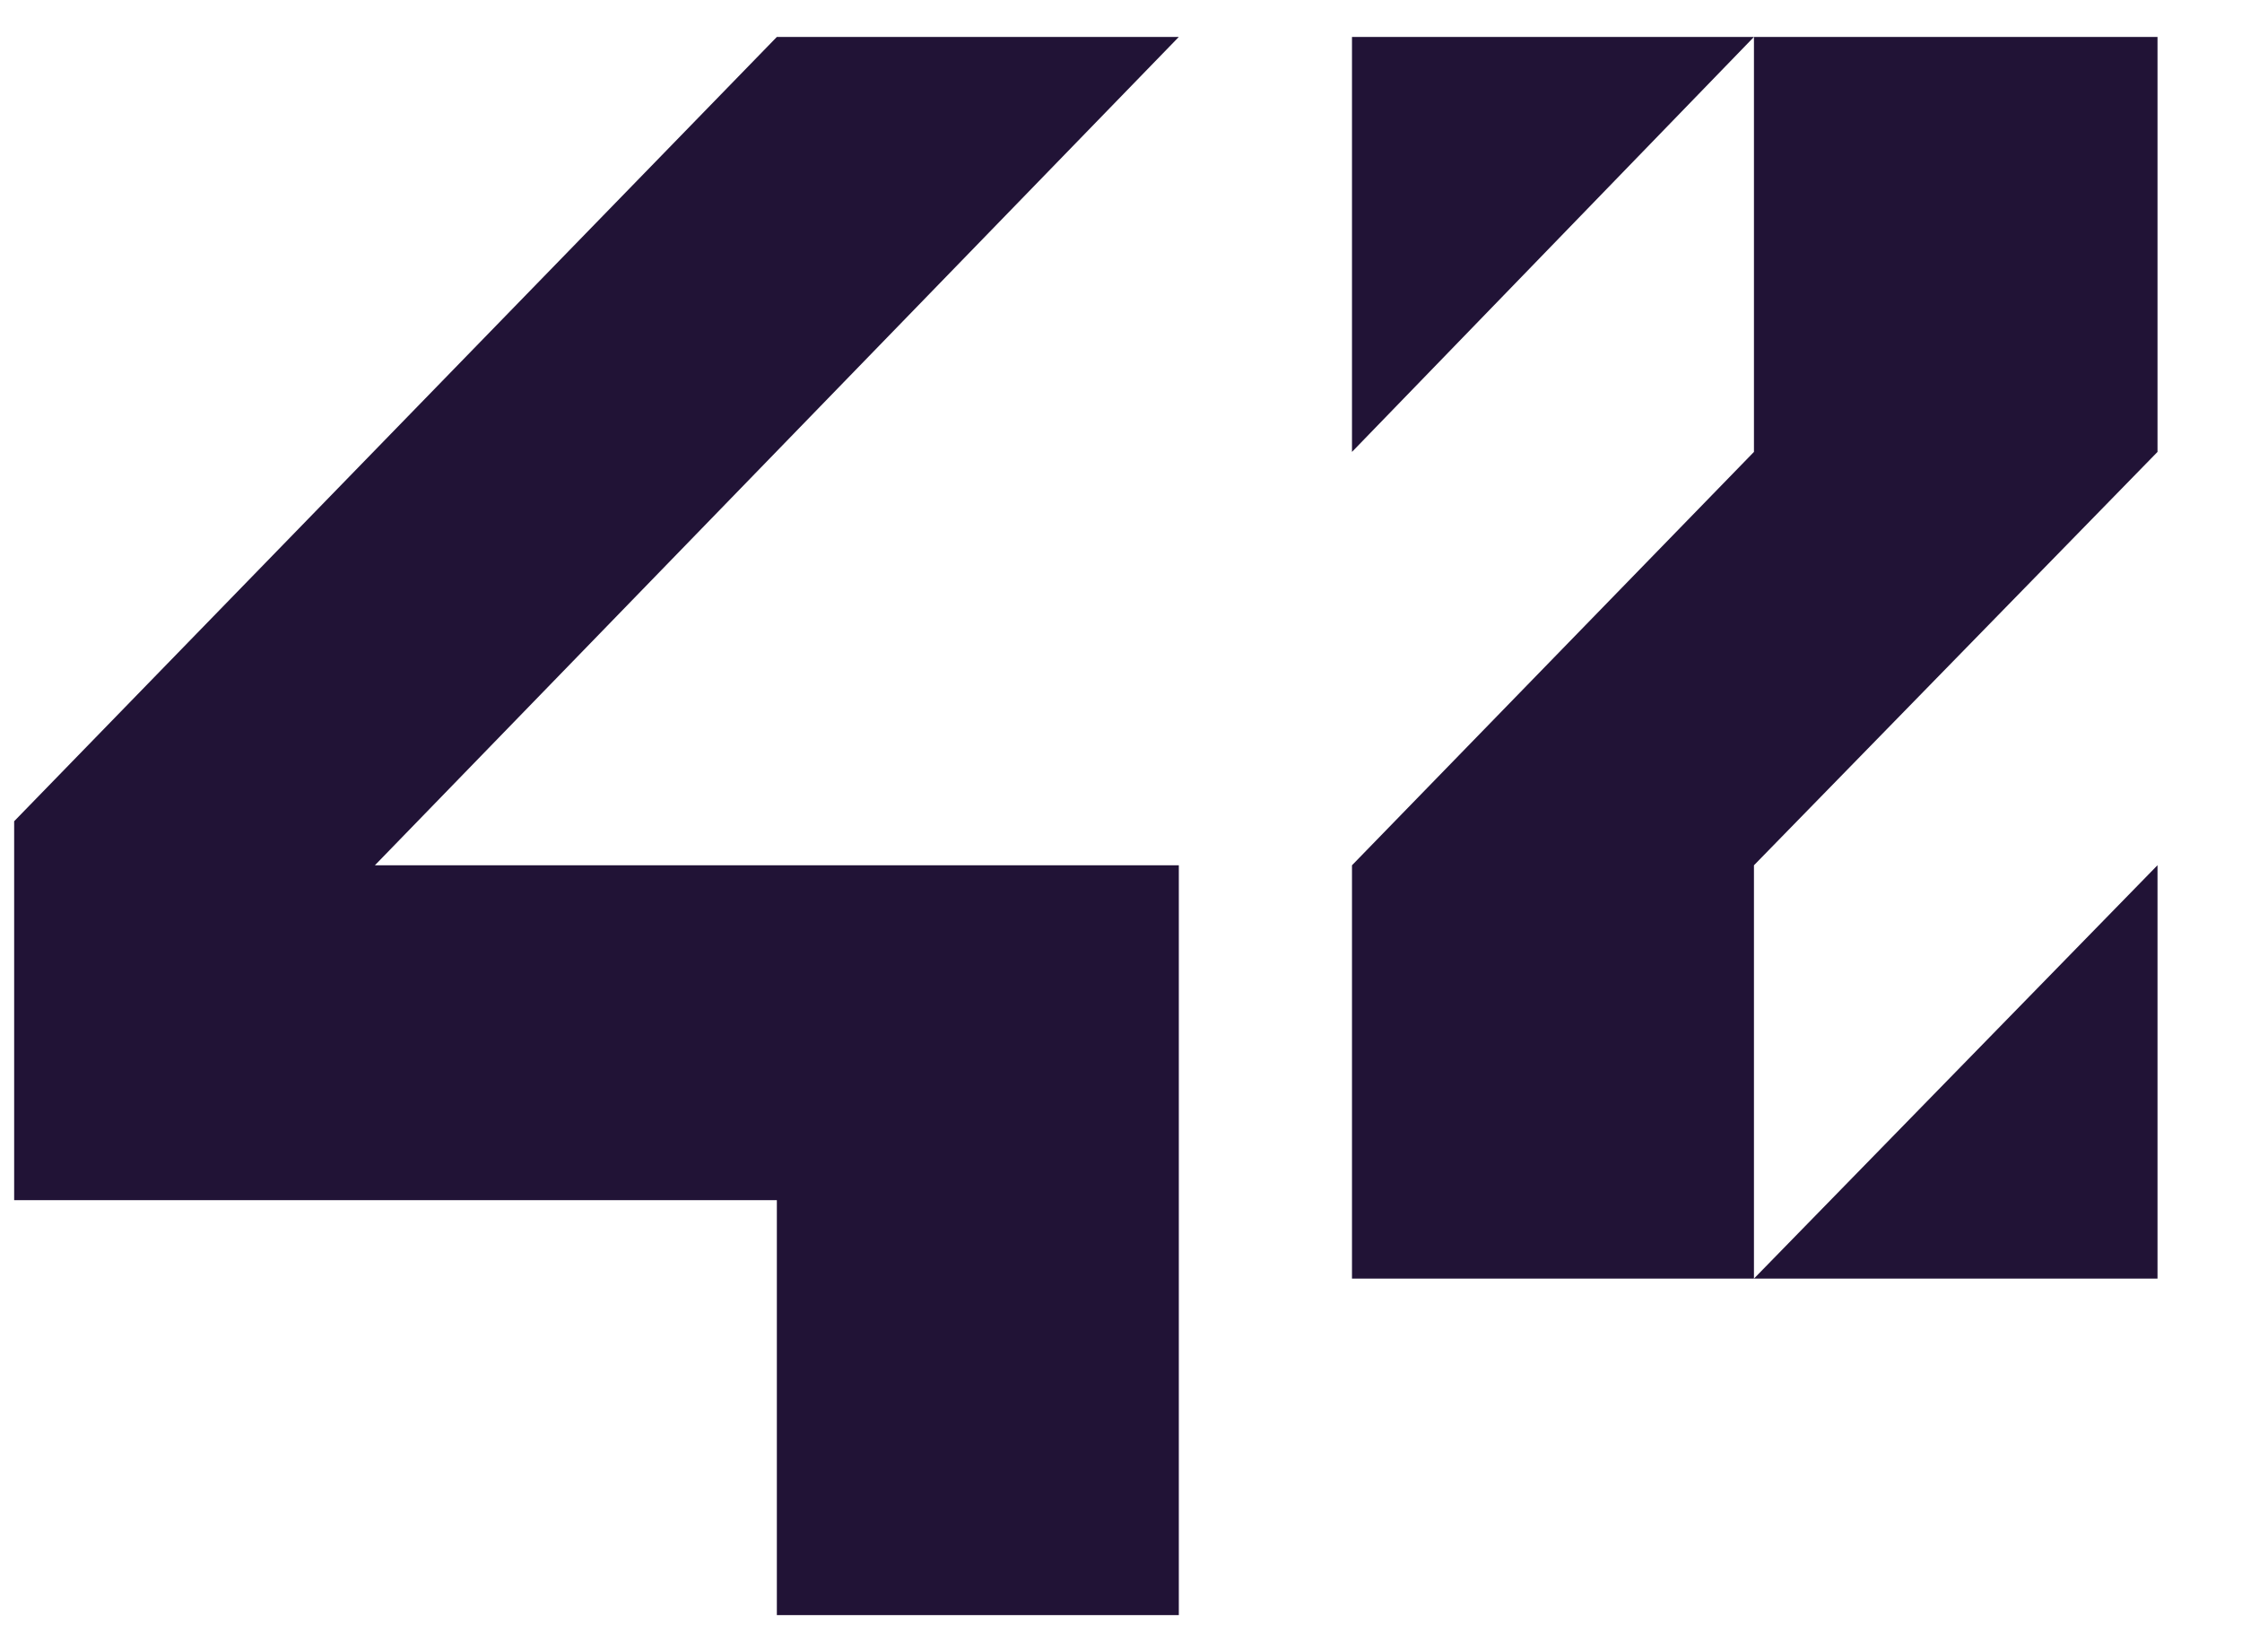 <svg width="38" height="28" viewBox="0 0 38 28" fill="none" xmlns="http://www.w3.org/2000/svg">
<g clip-path="url(#clip0_219_466)">
<path d="M-0.486 20.341H13.167V27.373H19.98V14.665H6.354L19.98 0.626H13.167L-0.486 14.665V20.341Z" fill="#211336"/>
<path d="M22.915 7.659L29.728 0.626H22.915V7.659Z" fill="#211336"/>
<path d="M29.728 7.659L22.915 14.665V21.67H29.728V14.665L36.568 7.659V0.626H29.728V7.659Z" fill="#211336"/>
<path d="M36.568 14.664L29.728 21.67H36.568V14.664Z" fill="#211336"/>
</g>
<defs>
<clipPath id="clip0_219_466">
<rect width="37.054" height="26.747" fill="white" transform="translate(0.24 0.626)"/>
</clipPath>
</defs>
</svg>
